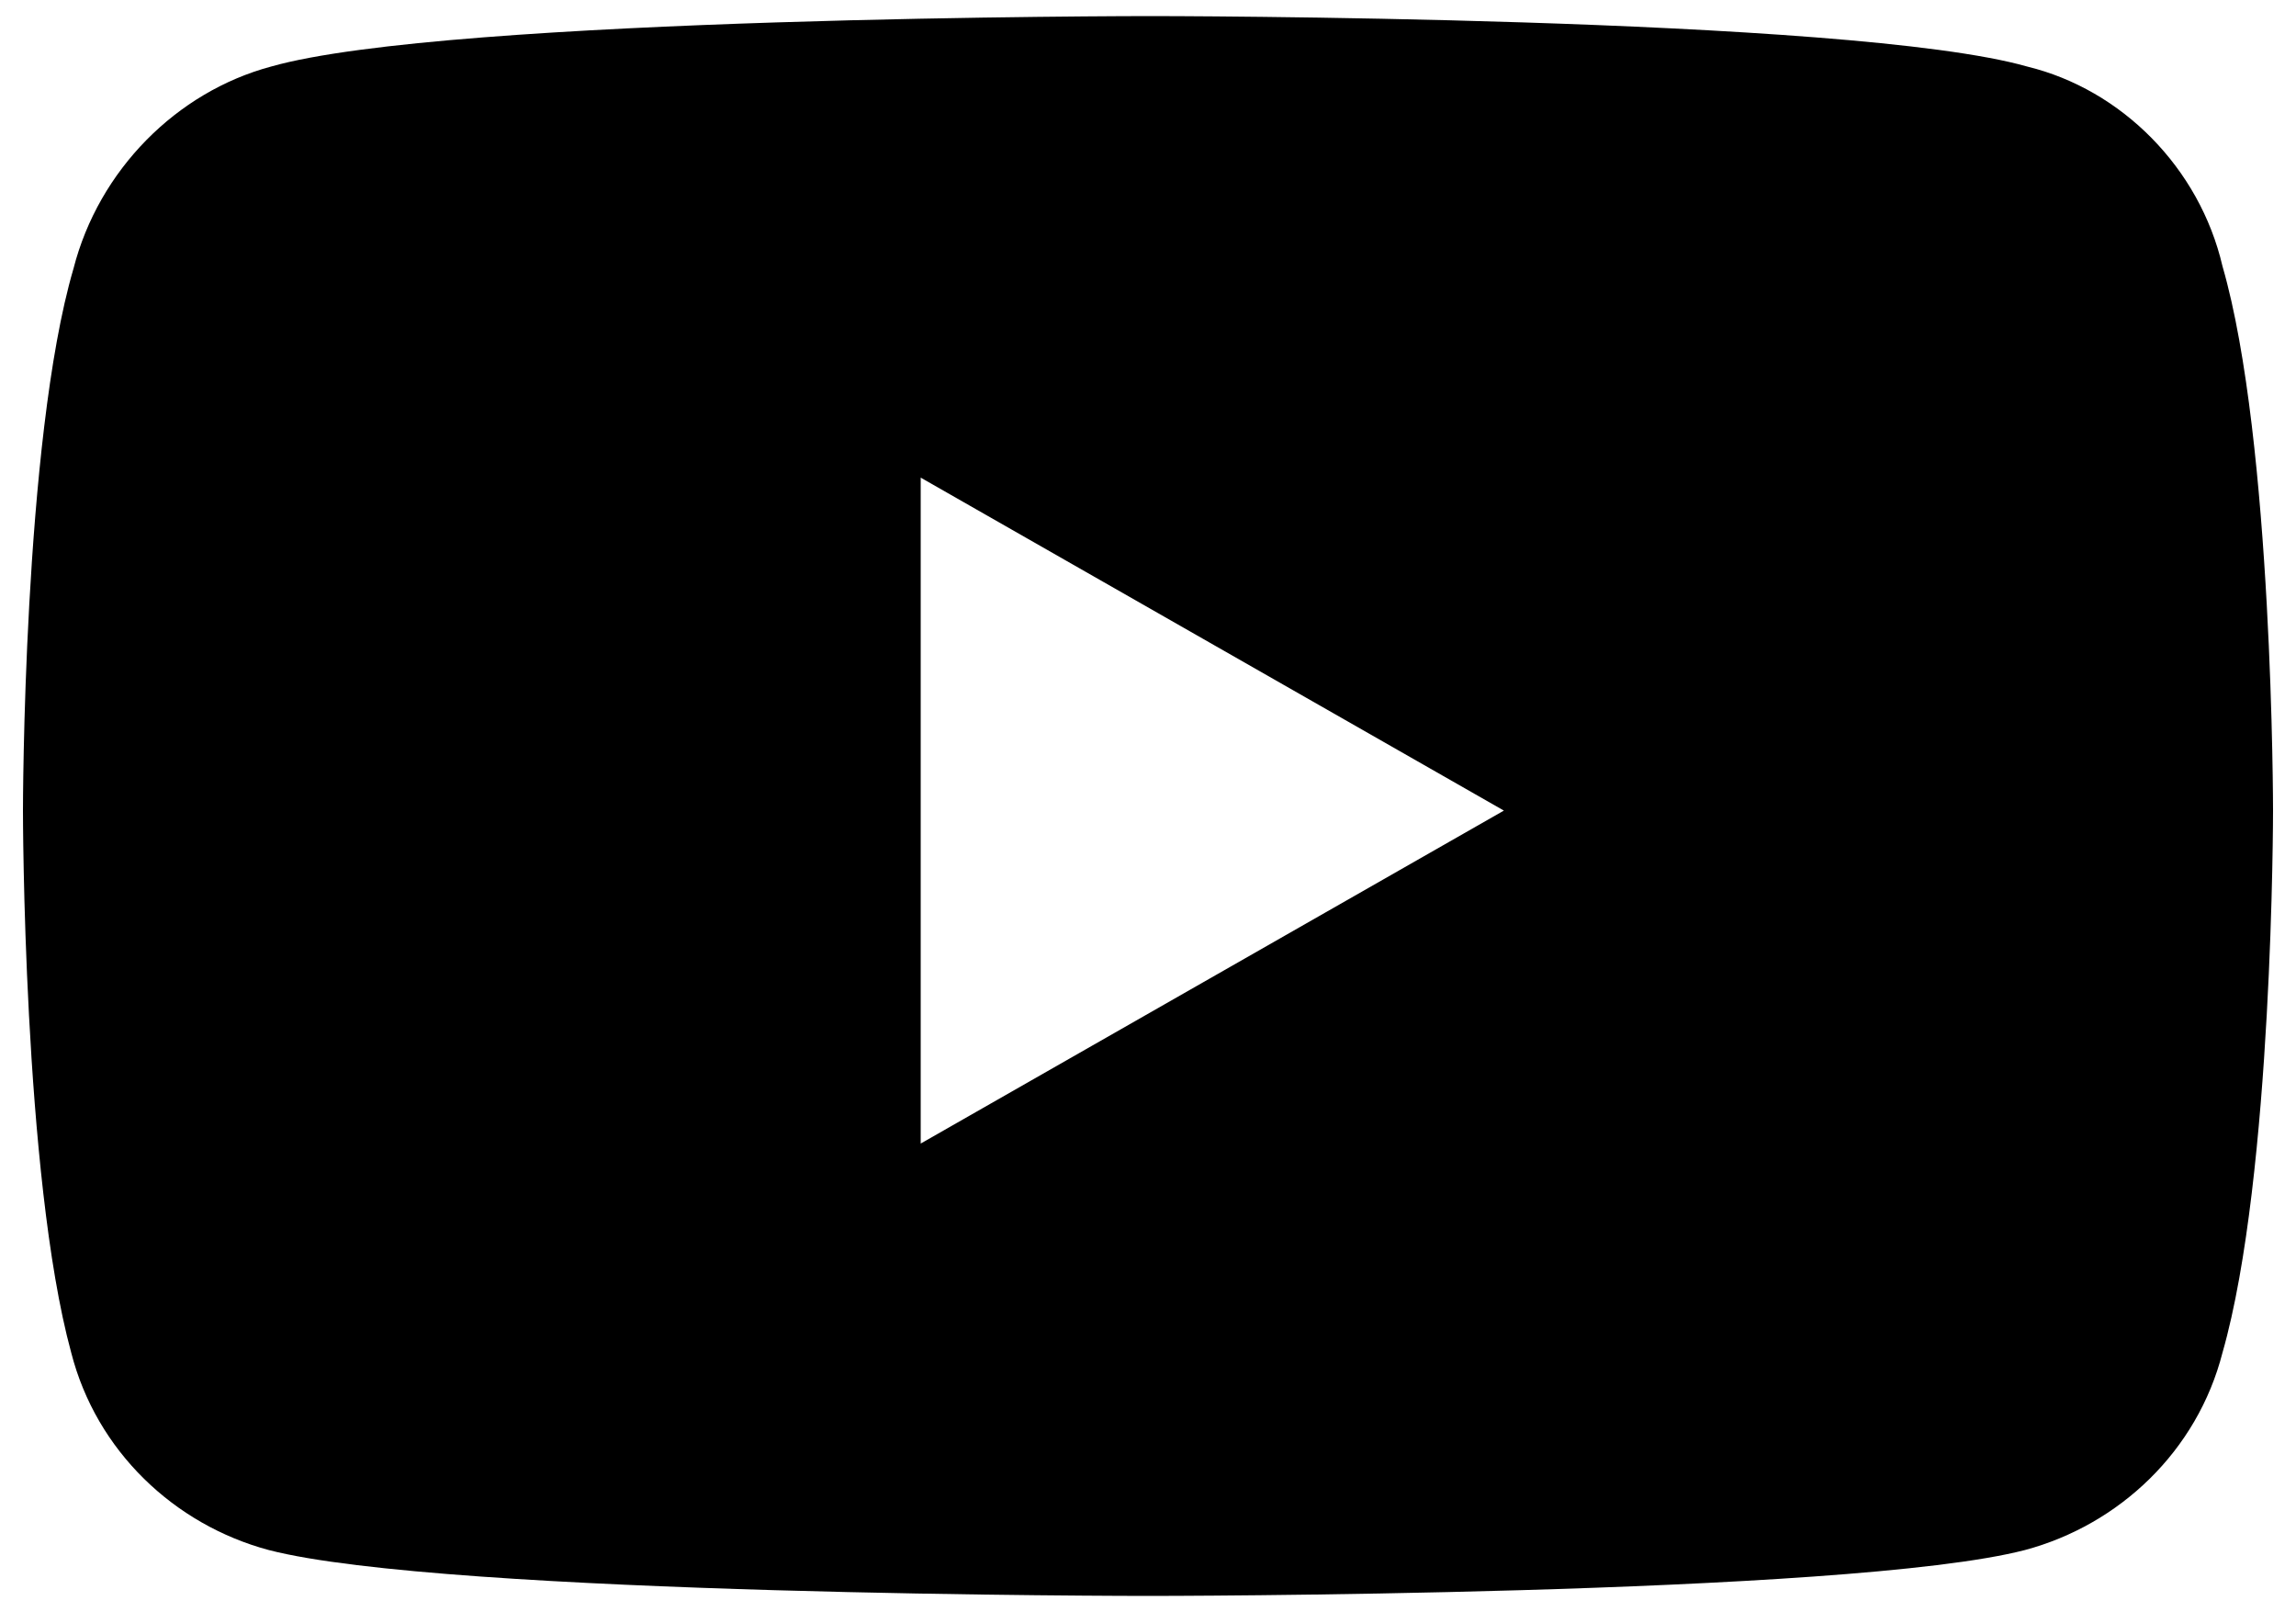 <svg xmlns="http://www.w3.org/2000/svg" viewBox="0 0 100 70.2"><path d="M96.8,11.6C99,19.2,99,35.3,99,35.3s0,15.9-2.2,23.6c-1.1,4.3-4.5,7.5-8.6,8.6c-7.7,2-38.2,2-38.2,2s-30.6,0-38.3-2 c-4.1-1.1-7.5-4.3-8.6-8.6C1,51.2,1,35.3,1,35.3s0-16.1,2.2-23.6c1.1-4.3,4.5-7.7,8.6-8.8c7.7-2.2,38.3-2.2,38.3-2.2 s30.5,0,38.2,2.2C92.4,3.9,95.8,7.3,96.8,11.6z M40.1,49.8l25.4-14.5L40.1,20.8V49.8z"></path></svg>